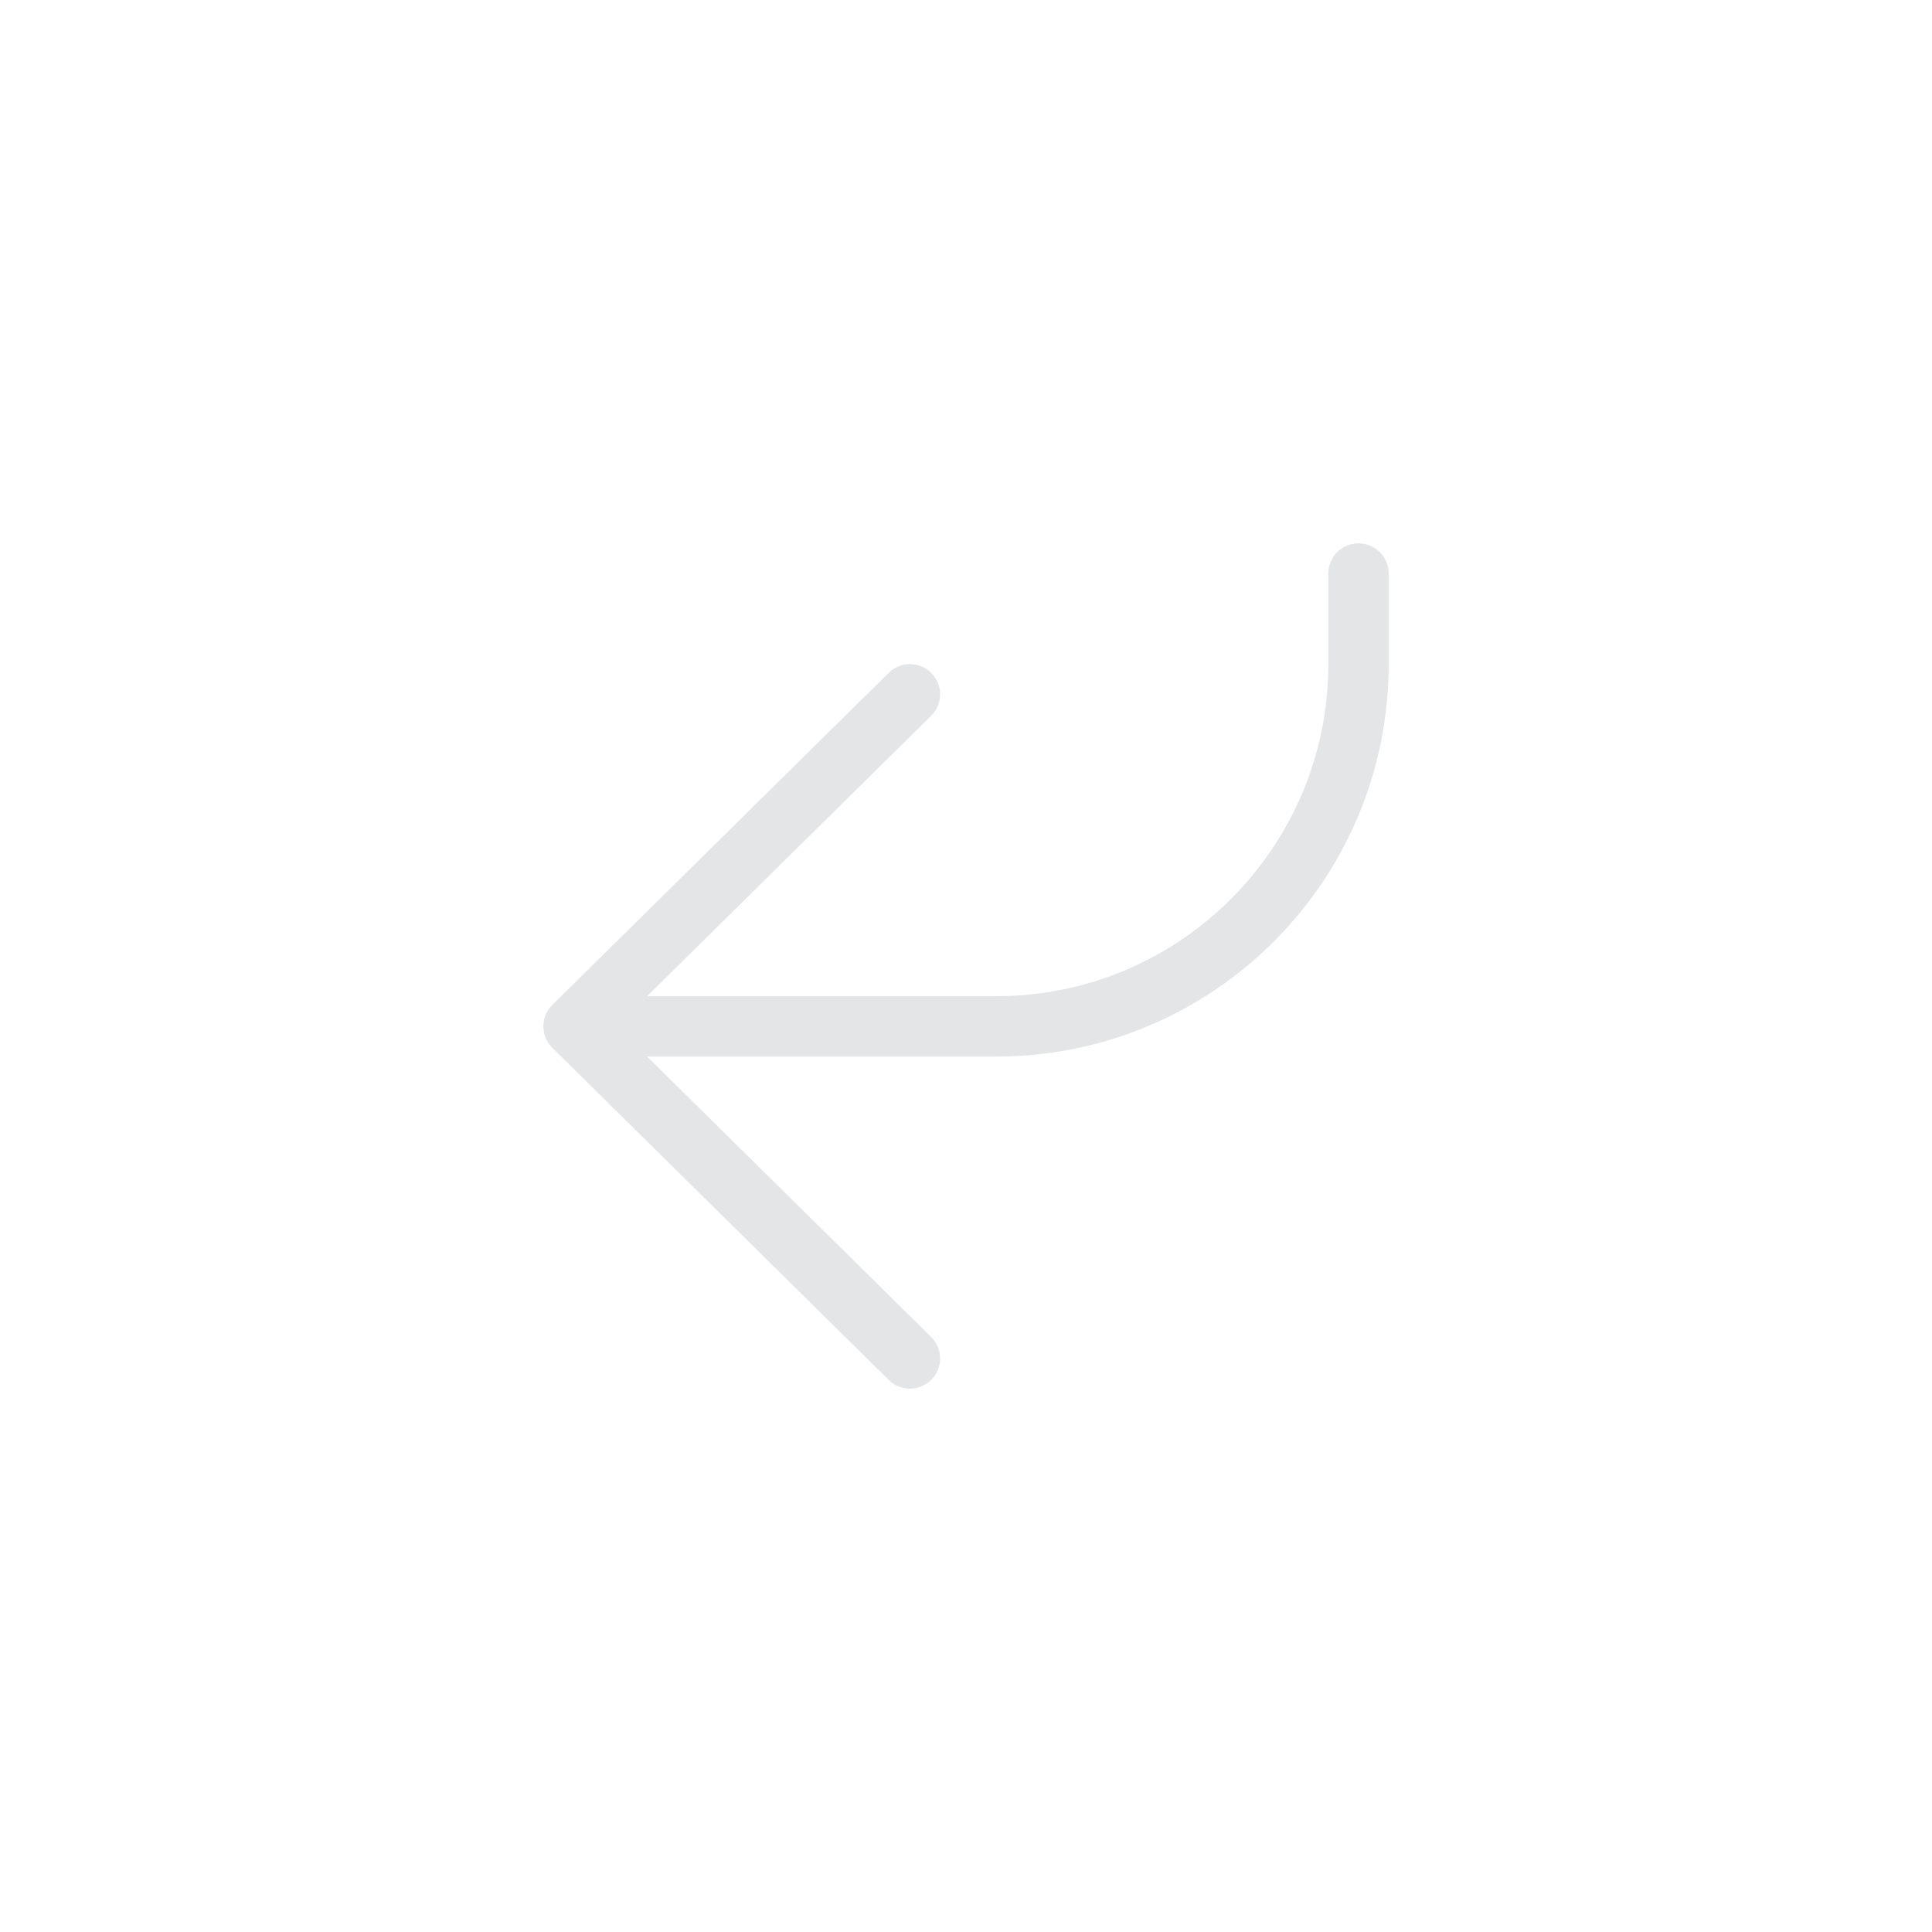 <svg width="32" height="32" viewBox="0 0 32 32" fill="none" xmlns="http://www.w3.org/2000/svg">
<path d="M15.071 22.5L9.5 17M9.5 17L15.071 11.5M9.5 17L16.501 17C19.814 17 22.501 14.314 22.501 11L22.501 9.5" stroke="#E4E5E6" stroke-miterlimit="10" stroke-linecap="round" stroke-linejoin="round"/>
</svg>
